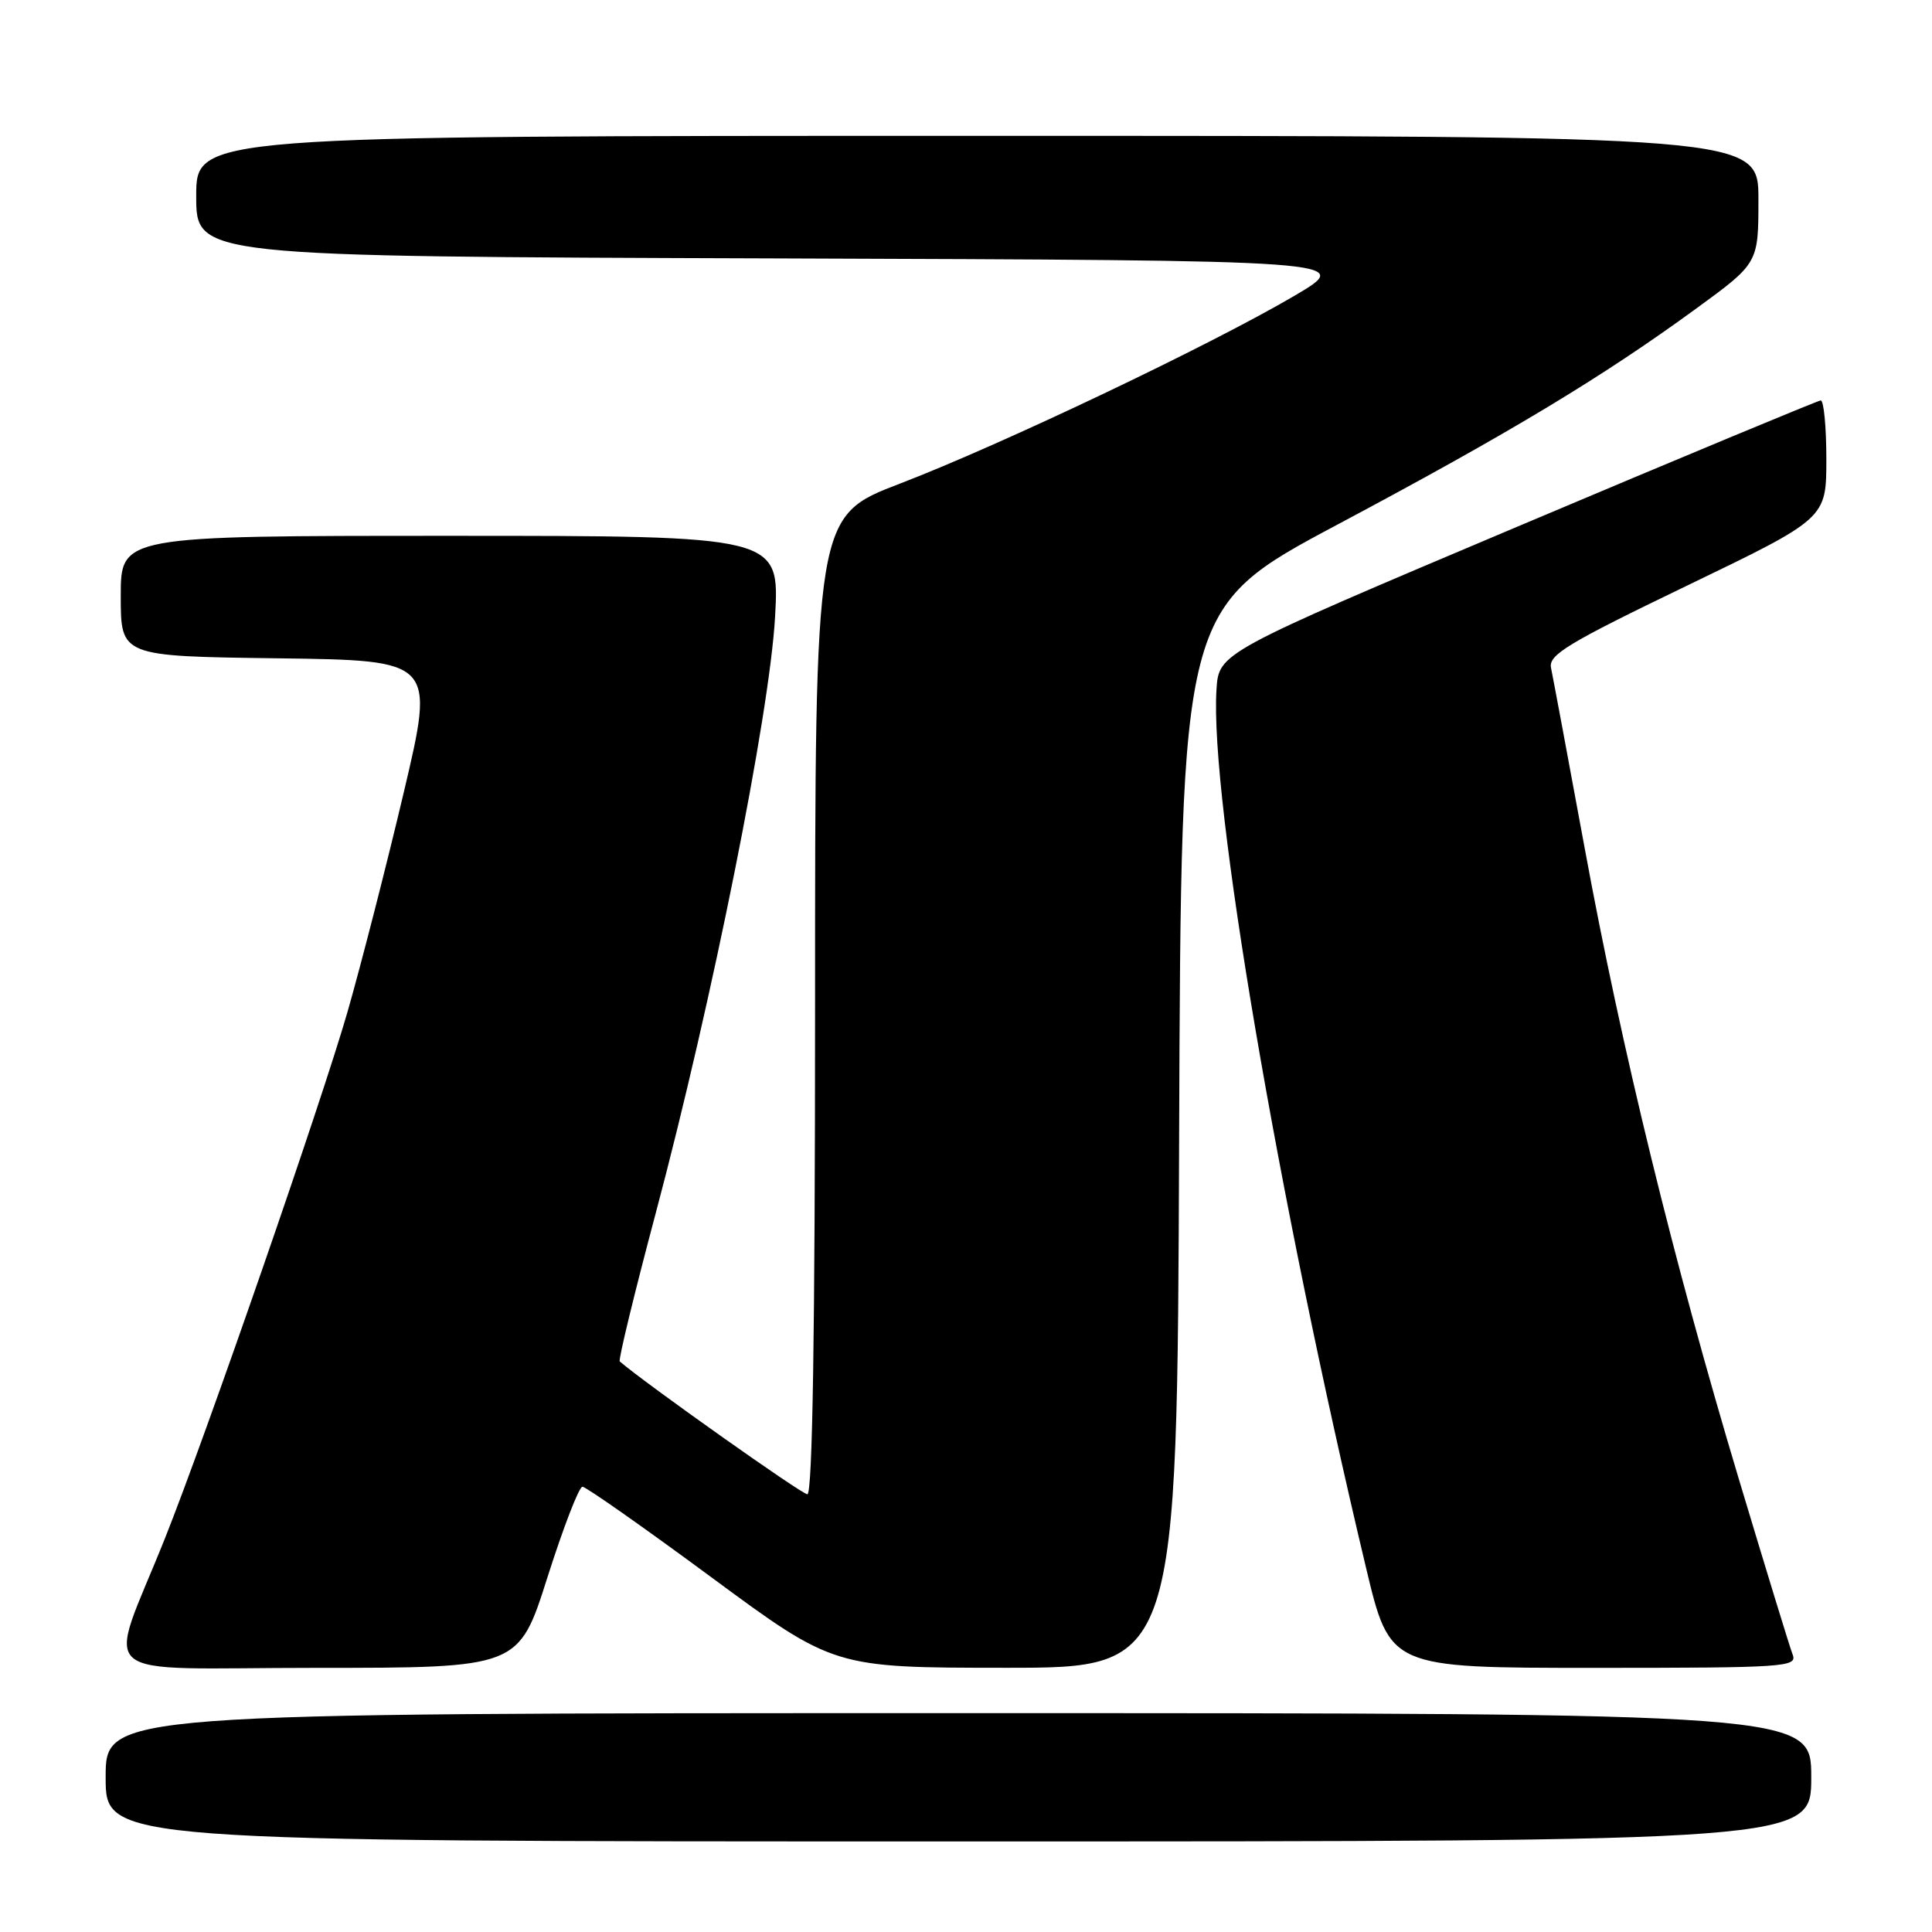 <?xml version="1.0" encoding="UTF-8" standalone="no"?>
<!DOCTYPE svg PUBLIC "-//W3C//DTD SVG 1.1//EN" "http://www.w3.org/Graphics/SVG/1.1/DTD/svg11.dtd" >
<svg xmlns="http://www.w3.org/2000/svg" xmlns:xlink="http://www.w3.org/1999/xlink" version="1.1" viewBox="0 0 256 256">
 <g >
 <path fill="currentColor"
d=" M 240.00 235.50 C 240.00 227.00 240.00 227.00 127.00 227.00 C 14.00 227.00 14.00 227.00 14.00 235.50 C 14.00 244.00 14.00 244.00 127.00 244.00 C 240.00 244.00 240.00 244.00 240.00 235.50 Z  M 72.54 209.00 C 74.64 202.40 76.72 197.00 77.18 197.00 C 77.63 197.00 85.31 202.39 94.25 208.99 C 110.50 220.98 110.50 220.98 133.24 220.99 C 155.99 221.00 155.99 221.00 156.24 150.77 C 156.50 80.55 156.50 80.55 177.20 69.52 C 199.99 57.39 212.25 50.01 224.75 40.89 C 233.00 34.87 233.00 34.87 233.00 26.43 C 233.00 18.00 233.00 18.00 129.50 18.00 C 26.00 18.00 26.00 18.00 26.00 25.99 C 26.00 33.99 26.00 33.99 102.75 34.24 C 179.50 34.50 179.50 34.50 171.49 39.21 C 160.30 45.78 132.67 58.93 119.25 64.08 C 108.00 68.39 108.00 68.39 108.00 133.20 C 108.00 176.60 107.66 198.00 106.98 198.00 C 106.24 198.00 85.62 183.40 82.12 180.40 C 81.91 180.22 84.07 171.32 86.92 160.63 C 94.40 132.51 101.97 94.69 102.70 81.75 C 103.30 71.00 103.30 71.00 59.65 71.00 C 16.00 71.00 16.00 71.00 16.00 78.98 C 16.00 86.96 16.00 86.96 36.81 87.23 C 57.63 87.50 57.63 87.50 53.50 105.00 C 51.23 114.62 47.88 127.67 46.07 134.00 C 42.66 145.88 27.31 190.16 21.88 203.78 C 14.13 223.21 11.57 221.00 41.88 221.00 C 68.73 221.00 68.73 221.00 72.54 209.00 Z  M 237.54 219.25 C 237.16 218.29 233.96 207.82 230.41 196.00 C 221.75 167.13 214.89 139.08 210.00 112.50 C 207.77 100.40 205.75 89.60 205.52 88.50 C 205.15 86.78 207.67 85.25 223.54 77.60 C 242.00 68.70 242.00 68.70 242.00 60.85 C 242.00 56.53 241.66 53.03 241.25 53.06 C 240.84 53.10 222.72 60.63 201.00 69.81 C 161.50 86.50 161.50 86.50 161.19 91.38 C 160.28 105.63 169.35 158.89 181.01 207.75 C 184.17 221.00 184.17 221.00 211.19 221.00 C 236.52 221.00 238.17 220.89 237.54 219.25 Z "/>
</g>
</svg>